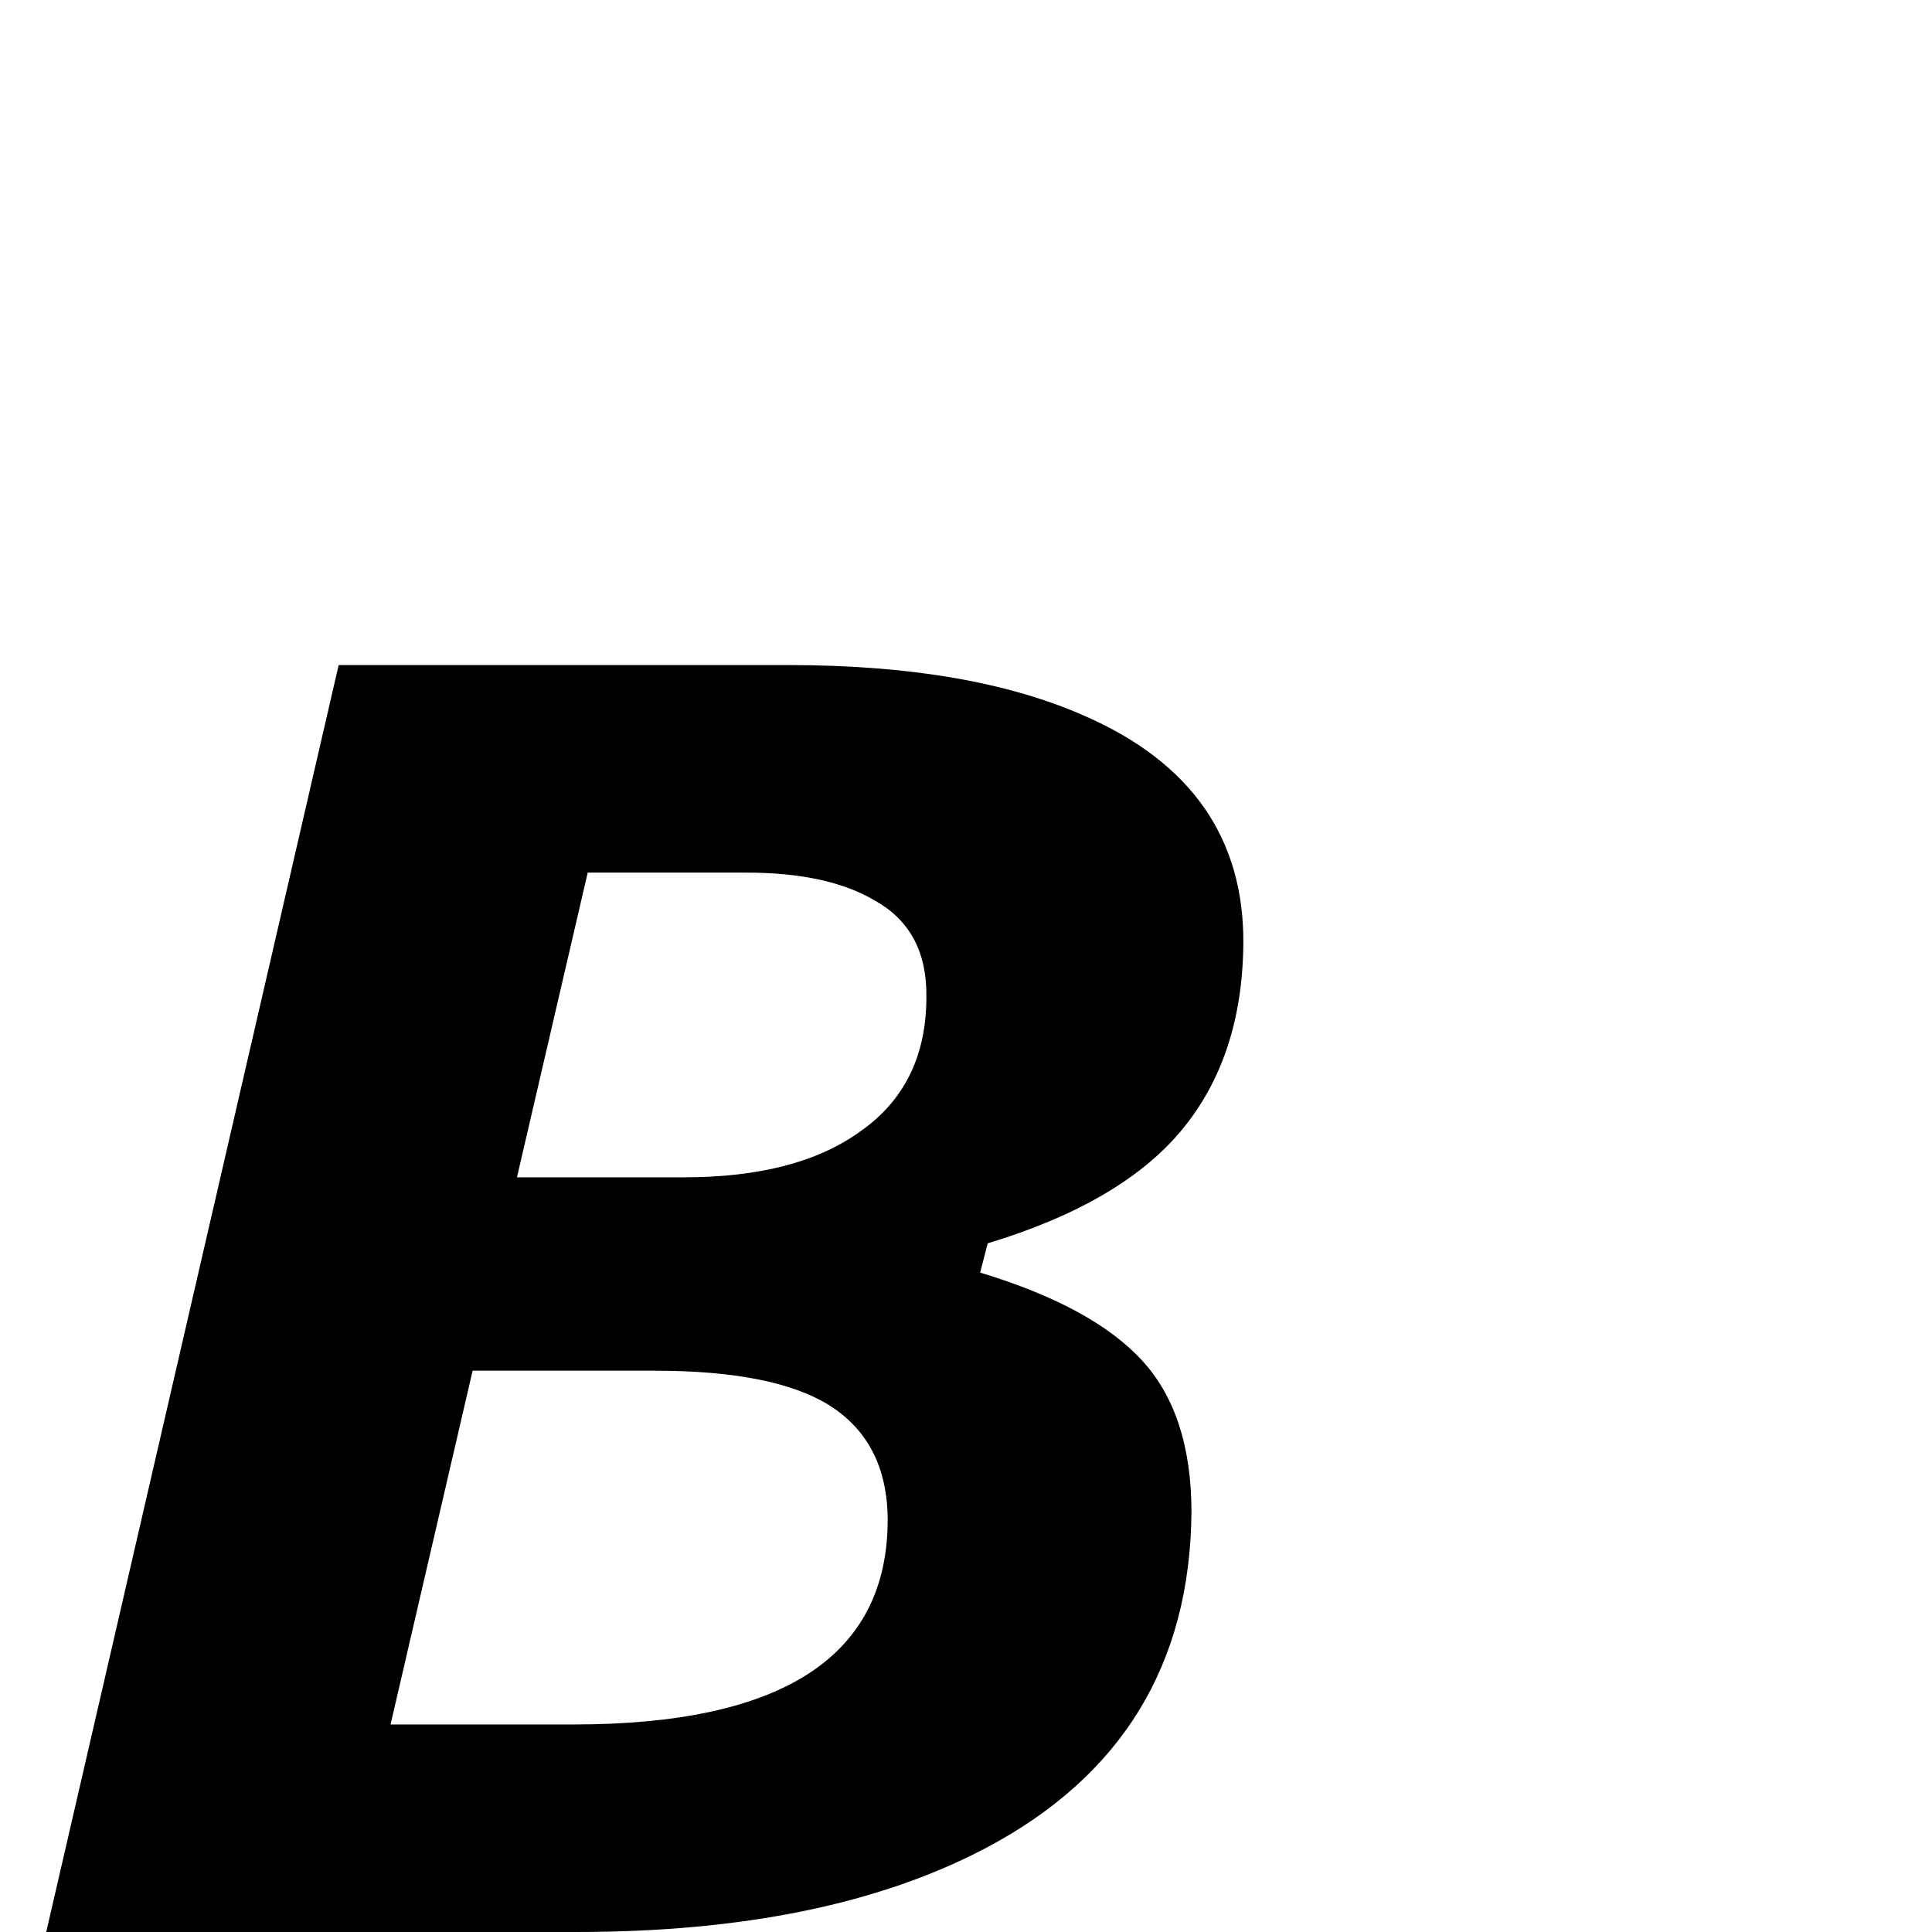 <?xml version="1.0" standalone="no"?>
<!DOCTYPE svg PUBLIC "-//W3C//DTD SVG 1.1//EN" "http://www.w3.org/Graphics/SVG/1.1/DTD/svg11.dtd" >
<svg viewBox="0 -442 2048 2048">
  <g transform="matrix(1 0 0 -1 0 1606)">
   <path fill="currentColor"
d="M1318 1048q-1 -120 -65 -197.5t-206 -120.5l-8 -31q119 -36 171.5 -93t52.5 -161q-2 -242 -218 -356q-169 -89 -434 -89h-562l310 1343h477q192 0 314 -54q169 -74 168 -241zM982 991q1 71 -54 102q-50 30 -137 30h-168l-75 -323h177q119 0 186 48q71 49 71 143zM941 436
q0 84 -63 123q-59 36 -184 36h-193l-87 -375h194q332 0 333 216z" />
  </g>

</svg>

